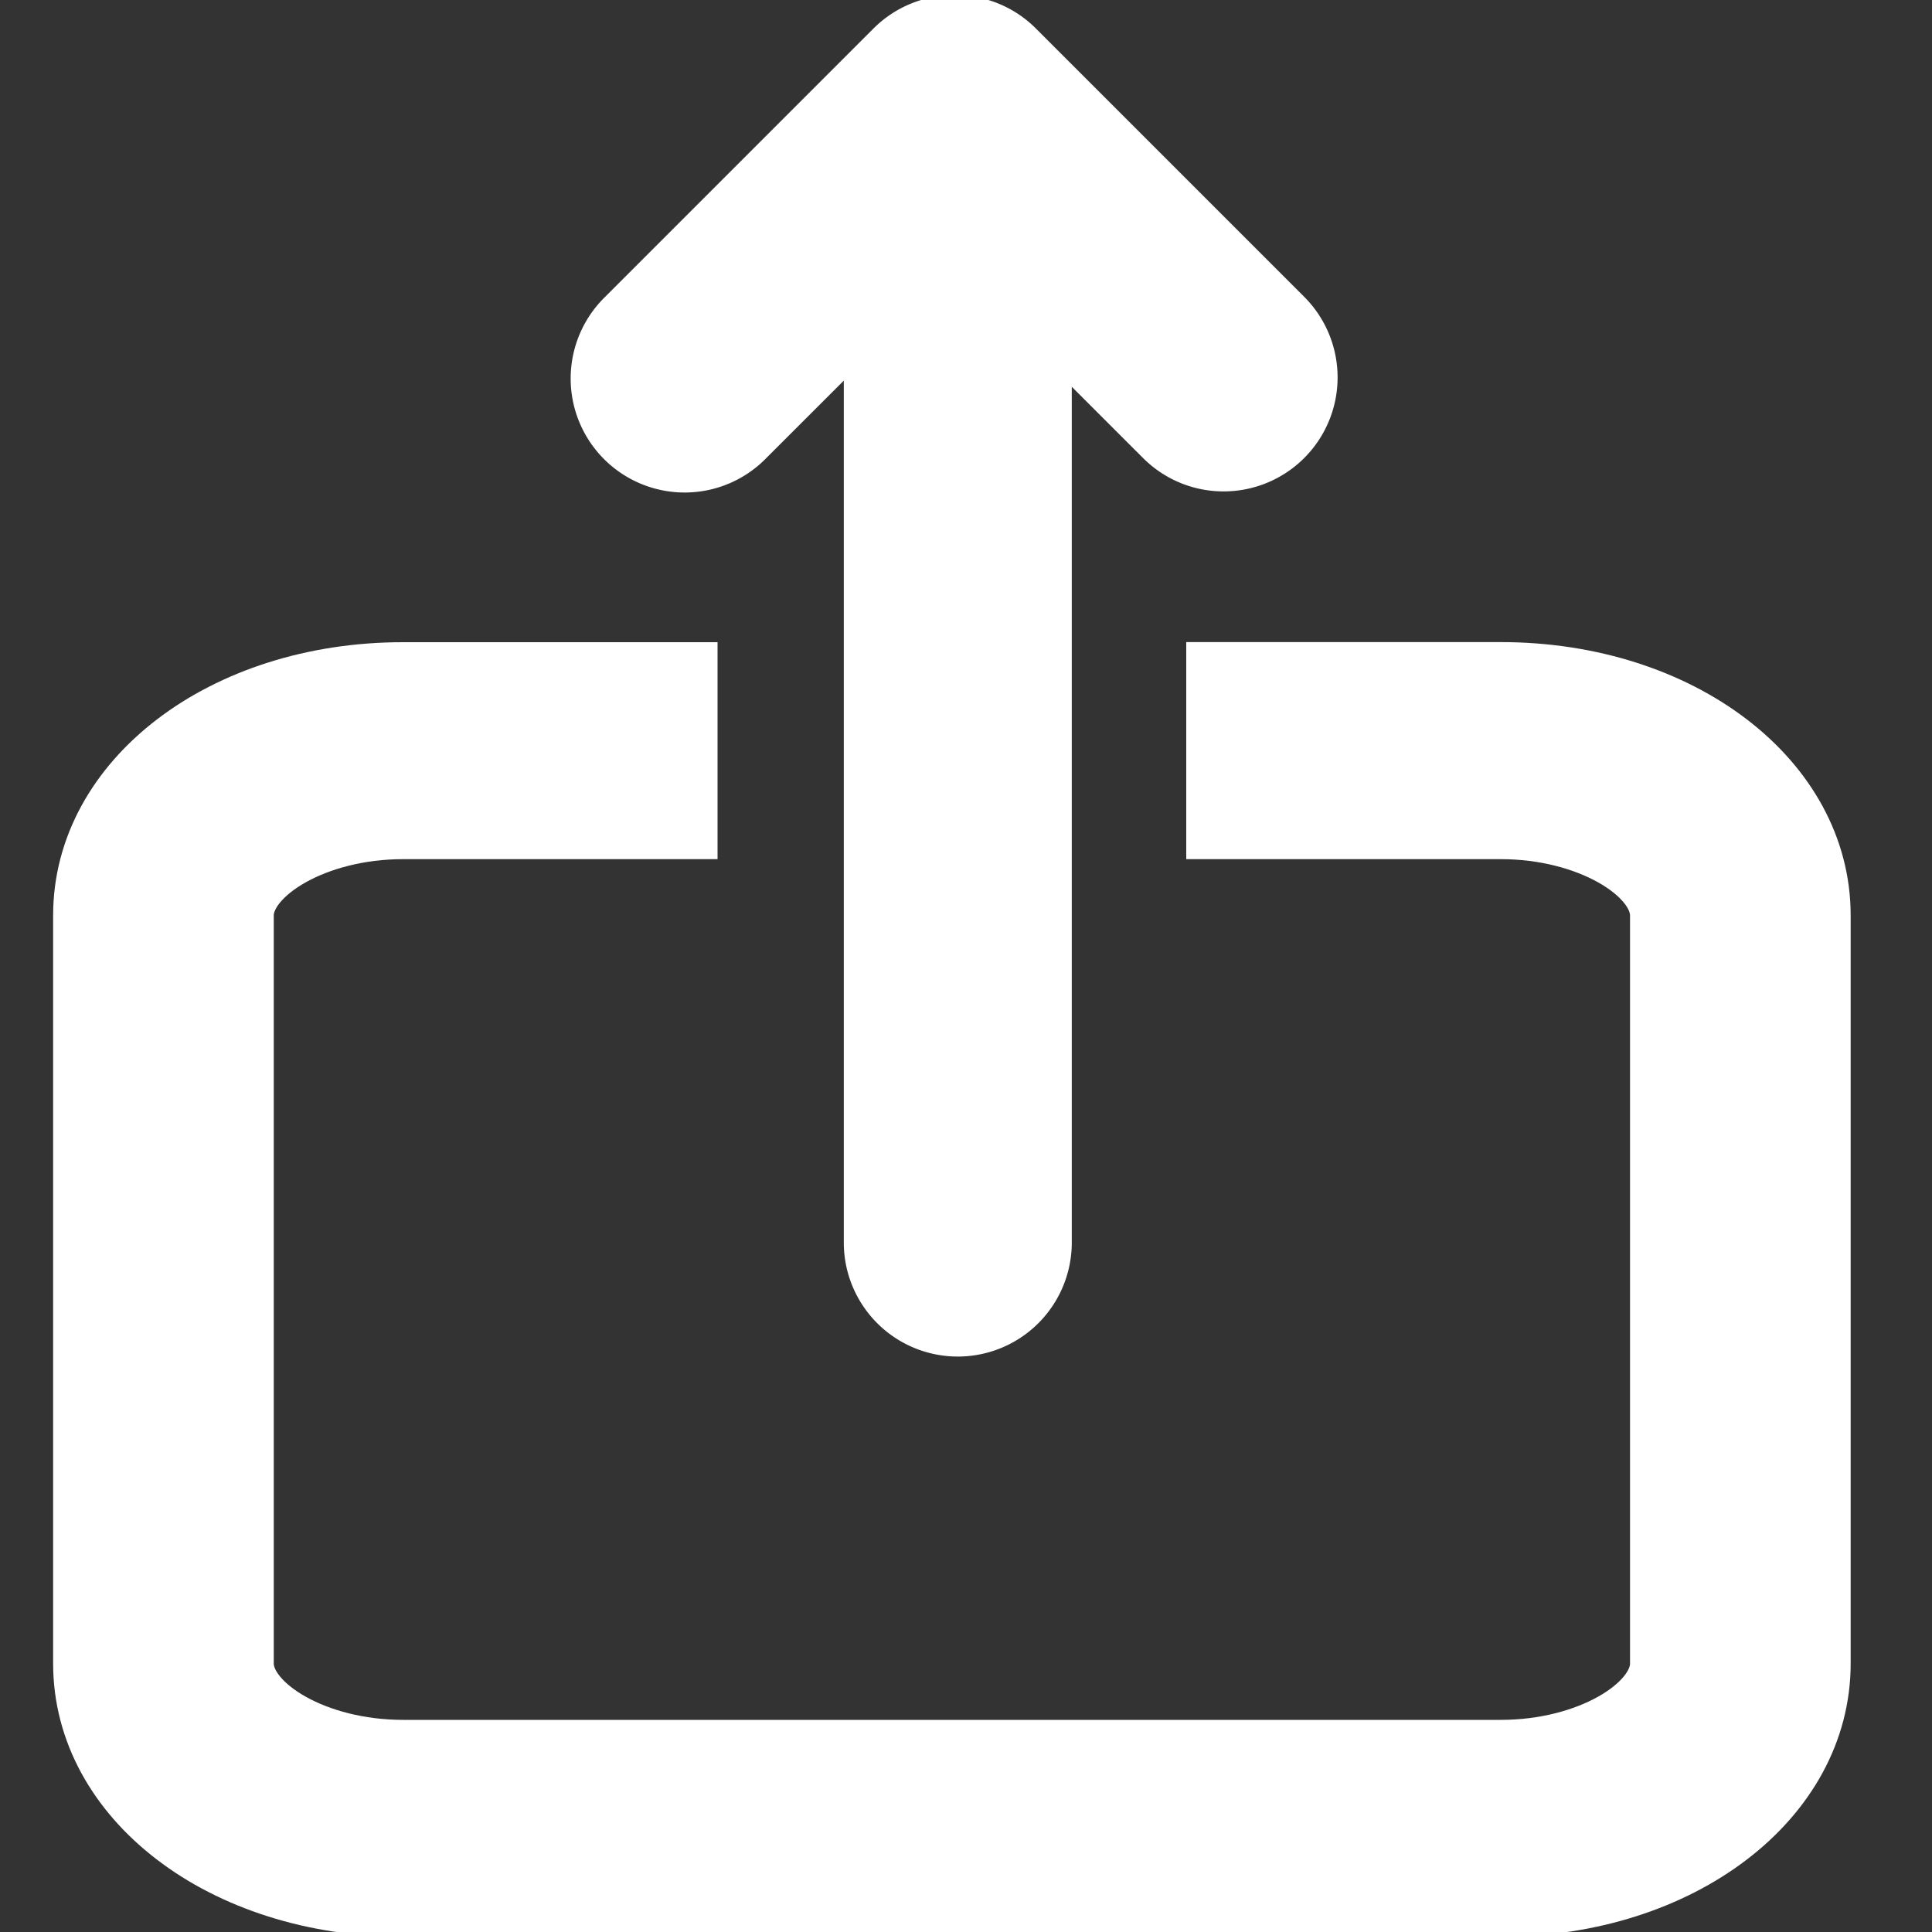 <svg xmlns="http://www.w3.org/2000/svg" xmlns:xlink="http://www.w3.org/1999/xlink" width="20" height="20" viewBox="0 0 20 20">
  <rect x="0" y="0" width="20" height="20" fill="#333333" stroke="none"/>
  <defs>
    <clipPath id="clip-Export_Hover">
      <rect width="20" height="20"/>
    </clipPath>
  </defs>
  <g id="Export_Hover" clip-path="url(#clip-Export_Hover)">
    <g id="import_2_" data-name="import (2)" transform="translate(0.8 1.083)">
      <path id="Path_2329" data-name="Path 2329" d="M14.736,16.464H11.73v1.747h3.006c.894,0,1.588.447,1.588.832v7.746c0,.385-.694.832-1.588.832H3.372c-.894,0-1.588-.447-1.588-.832V19.043c0-.385.694-.832,1.588-.832H6.378V16.465H3.372C1.481,16.465,0,17.6,0,19.043v7.745c0,1.446,1.481,2.578,3.372,2.578H14.736c1.89,0,3.372-1.133,3.372-2.578V19.043C18.108,17.6,16.627,16.464,14.736,16.464Z" transform="translate(0 -10.65)" fill="#fff" stroke="#fff" stroke-width="0.5"/>
      <path id="Path_2330" data-name="Path 2330" d="M25.07,4.754a.927.927,0,0,1-.658-.273L23.248,3.317V12.78a.93.93,0,1,1-1.86,0V3.254L20.16,4.481a.93.93,0,1,1-1.315-1.315L21.622.389a.927.927,0,0,1,.657-.272h.014a.925.925,0,0,1,.657.272l2.777,2.777a.93.93,0,0,1-.658,1.588Z" transform="translate(-13.203 -1)" fill="#fff" stroke="#fff" stroke-width="0.5"/>
    </g>
  </g>
</svg>
